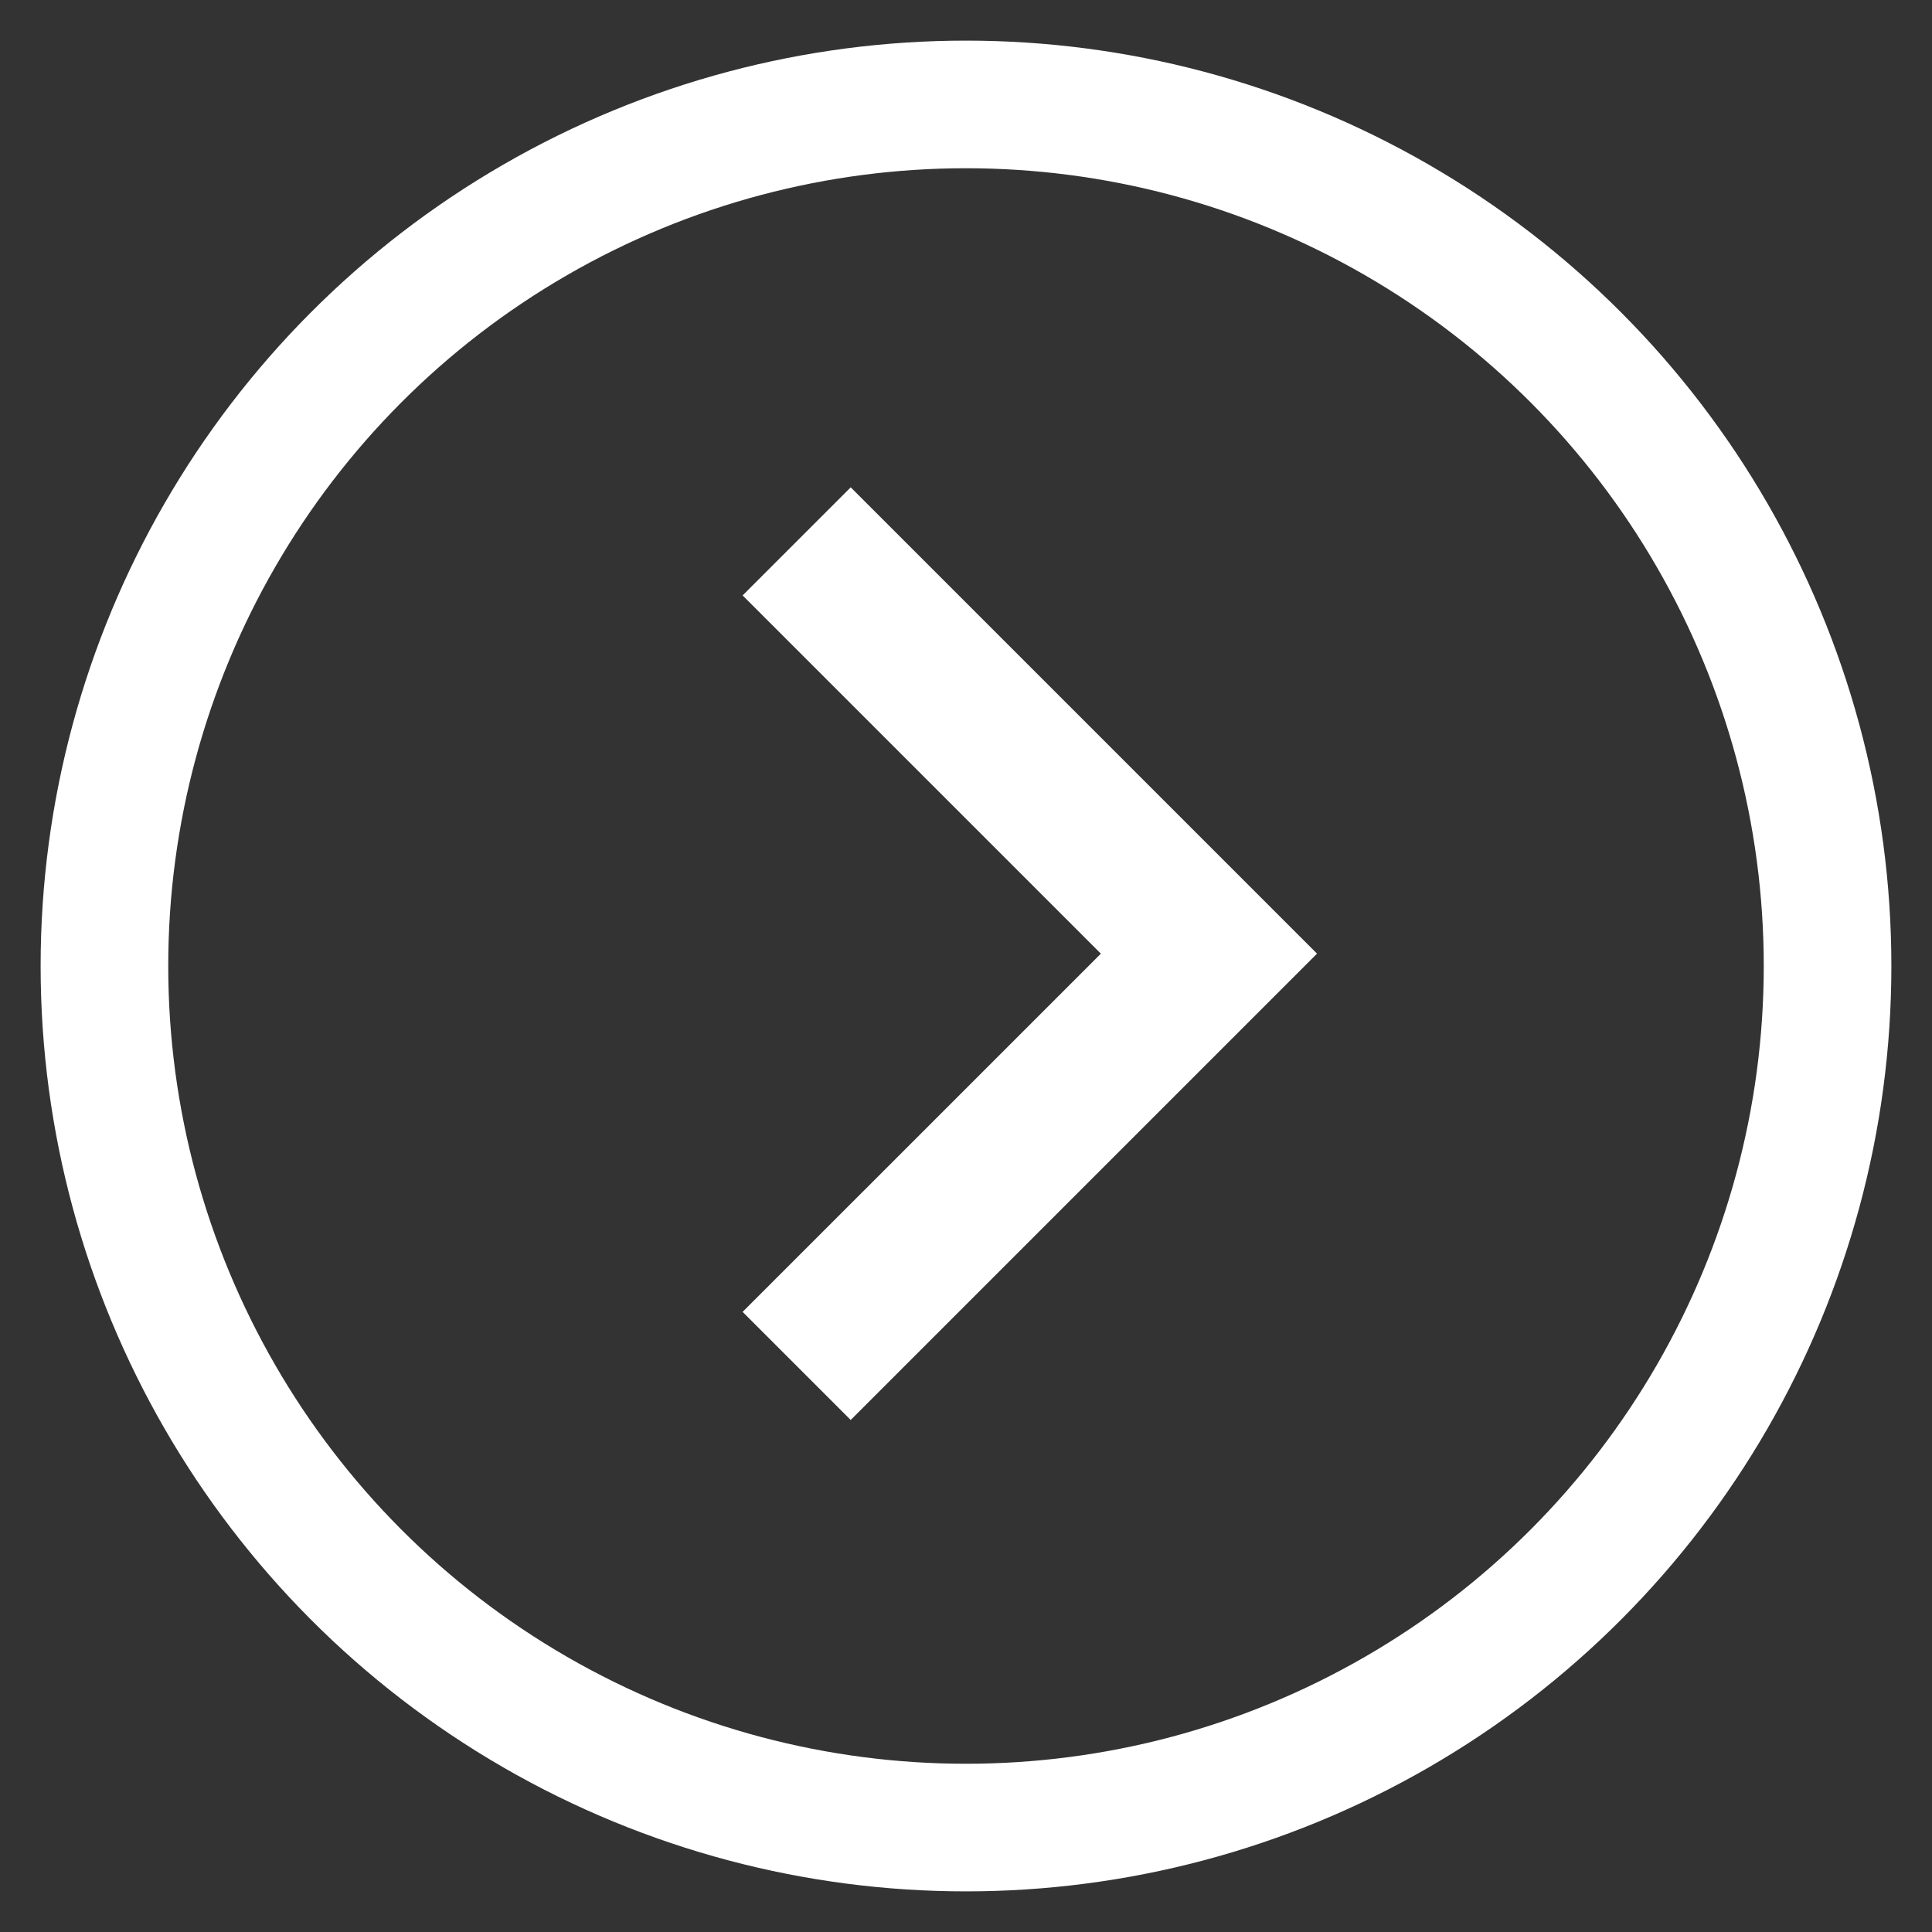 <svg width="37" height="37" viewBox="0 0 37 37" fill="none" xmlns="http://www.w3.org/2000/svg">
<rect x="0" y="0" width="37" height="37" fill="#333333" stroke="none"/>
<path d="M16.292 27.194L14.222 25.124L21.083 18.264L14.222 11.403L16.292 9.333L25.222 18.263L25.222 18.264L16.292 27.194Z" fill="white"/>
<circle cx="18.5" cy="18.5" r="16.5" stroke="white" stroke-width="2.444"/>
</svg>
